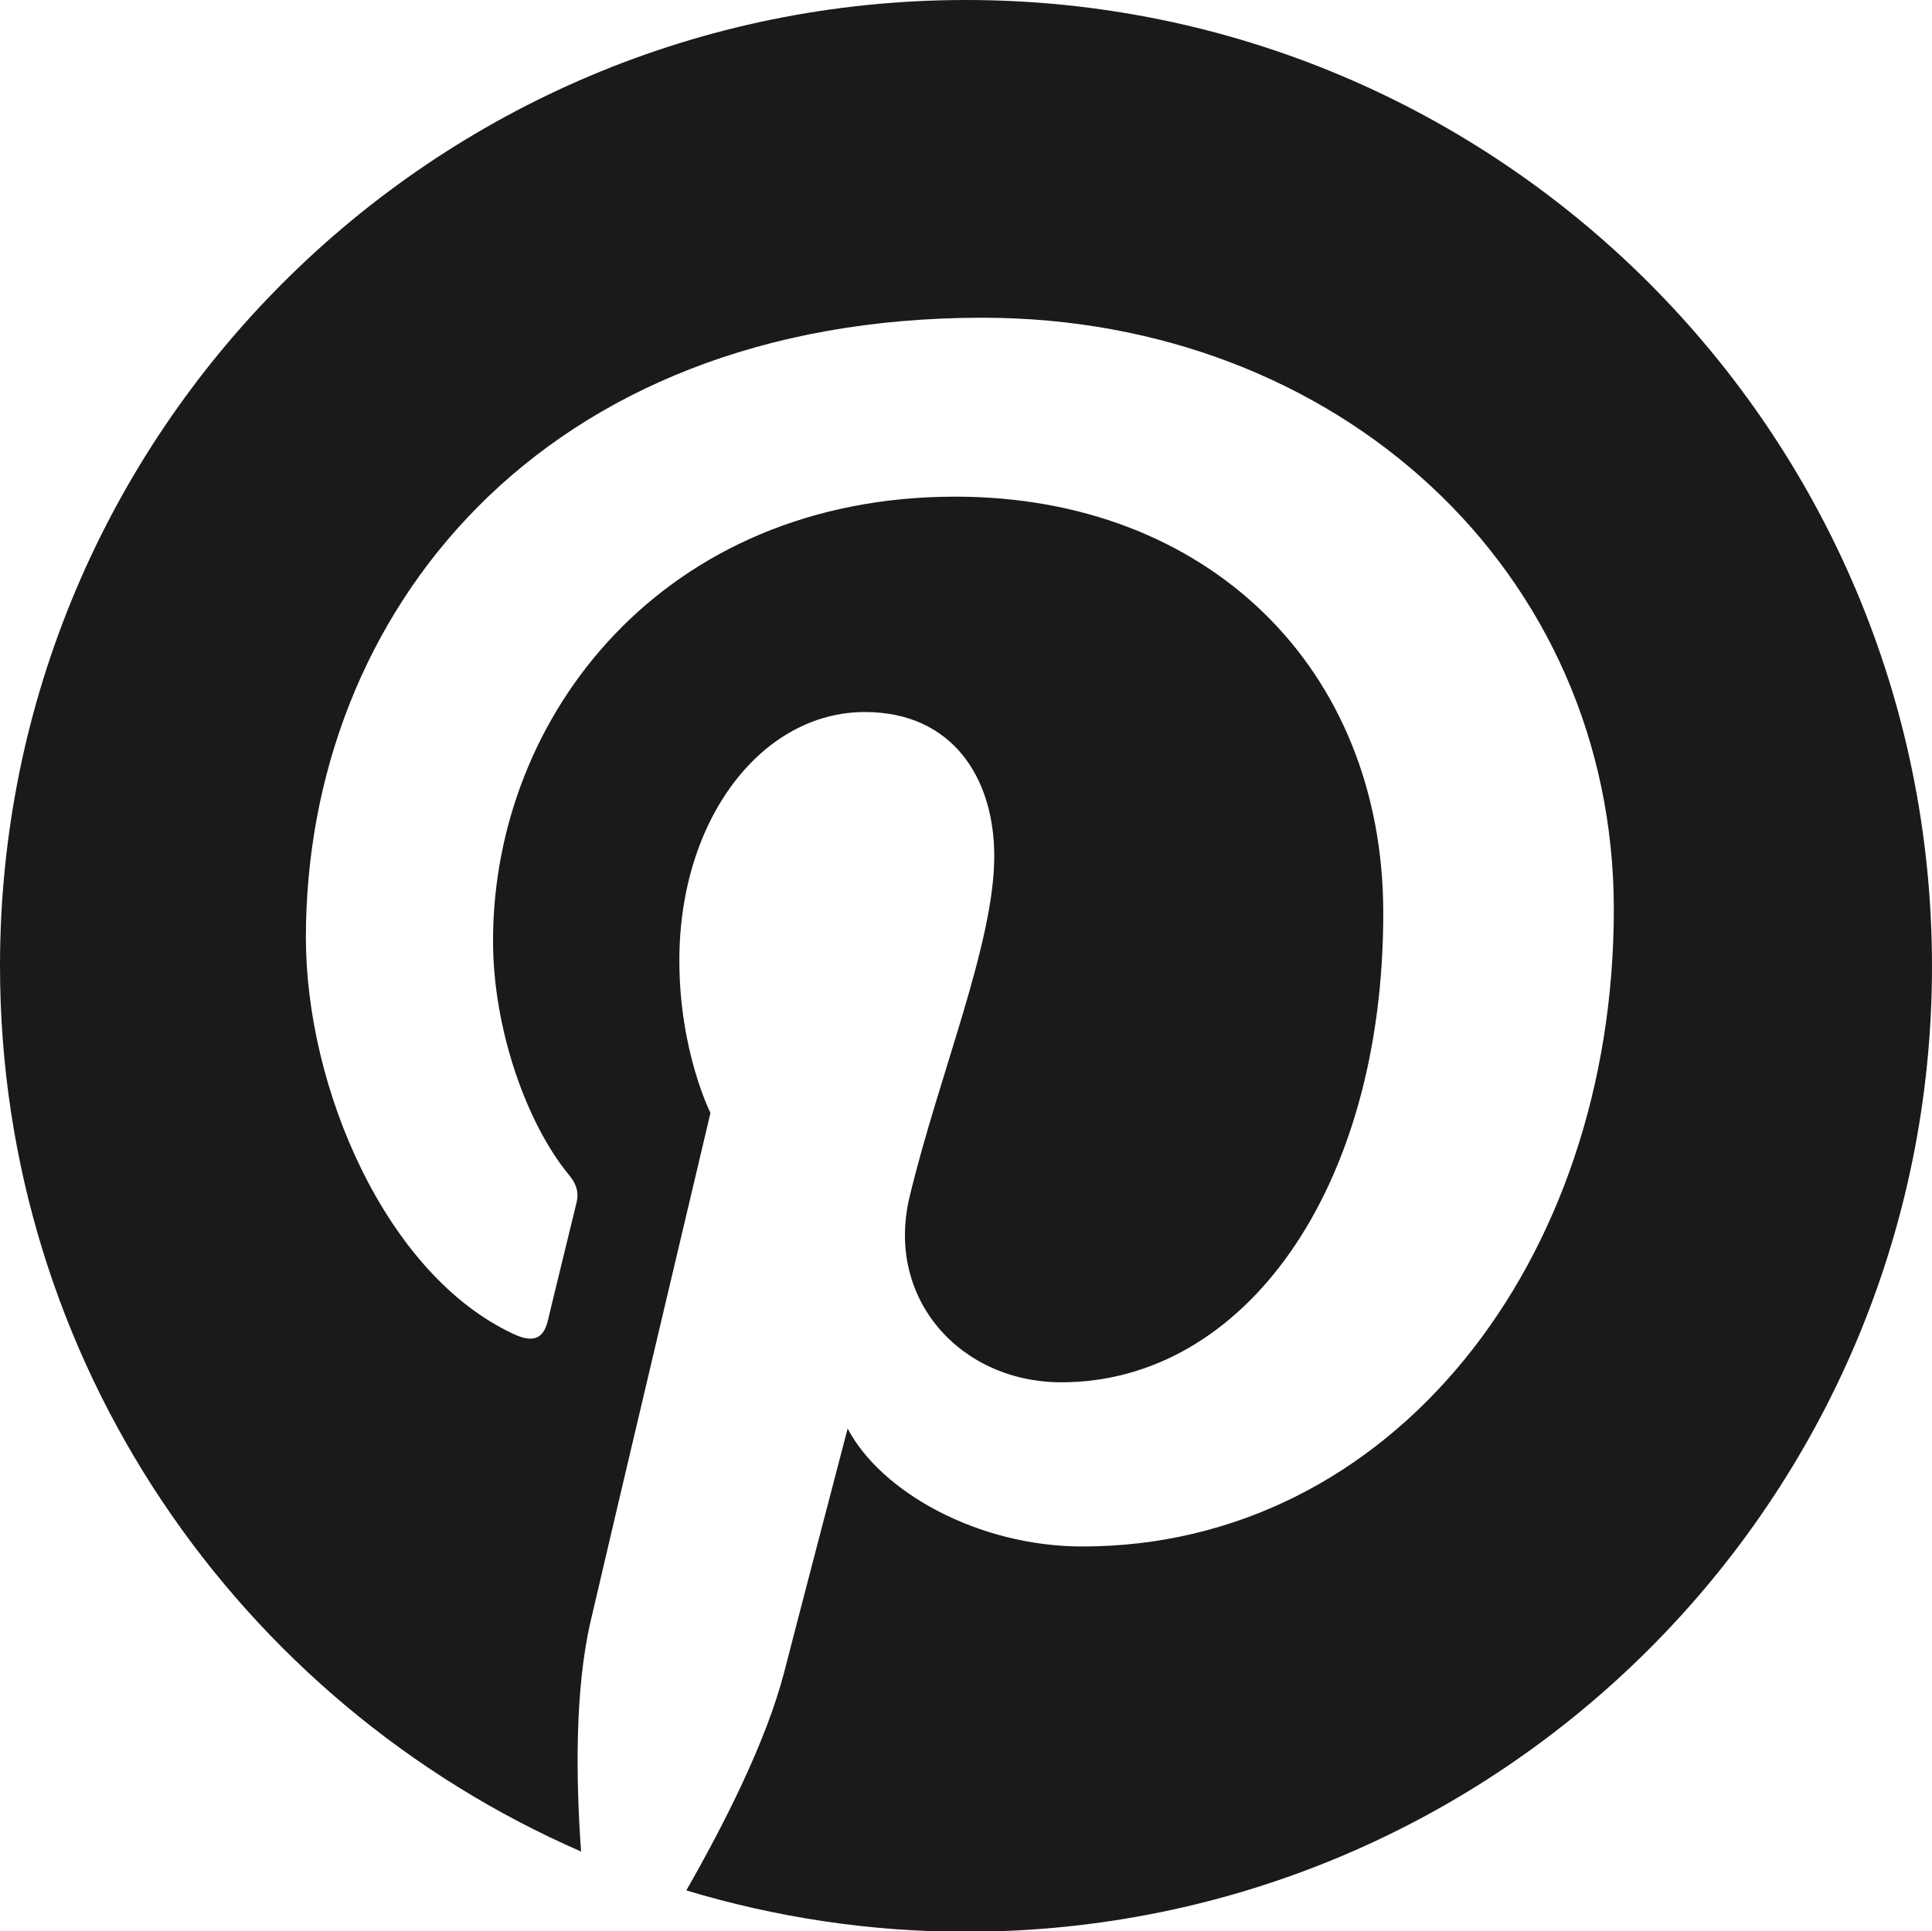 <?xml version="1.0" encoding="utf-8"?>
<!-- Generator: Adobe Illustrator 26.5.0, SVG Export Plug-In . SVG Version: 6.00 Build 0)  -->
<svg version="1.1" id="Lager_1" xmlns="http://www.w3.org/2000/svg" xmlns:xlink="http://www.w3.org/1999/xlink" x="0px" y="0px"
	 viewBox="0 0 47.18 47.17" style="enable-background:new 0 0 47.18 47.17;" xml:space="preserve">
<style type="text/css">
	.st0{fill:#1A1A1A;}
</style>
<path id="path4173" class="st0" d="M23.59,0C10.56,0,0,10.56,0,23.59c0,9.68,5.84,17.99,14.19,21.63c-0.13-1.81-0.15-3.96,0.23-5.61
	c0.45-1.95,2.93-12.43,2.93-12.43s-0.76-1.5-0.76-3.72c0-3.48,2.03-6.07,4.53-6.07c2.13,0,3.16,1.6,3.16,3.52
	c0,2.14-1.36,5.36-2.07,8.33c-0.59,2.49,1.25,4.52,3.71,4.52c4.45,0,7.86-4.69,7.86-11.46c0-5.99-4.3-10.17-10.45-10.17
	c-7.11,0-11.29,5.33-11.29,10.85c0,2.15,0.82,4.46,1.85,5.71c0.21,0.25,0.25,0.47,0.18,0.72c-0.19,0.79-0.61,2.49-0.69,2.84
	c-0.11,0.46-0.37,0.55-0.84,0.33c-3.12-1.45-5.07-6.01-5.07-9.68c0-7.9,5.72-15.14,16.52-15.14c8.68,0,15.42,6.18,15.42,14.45
	c0,8.62-5.44,15.56-12.98,15.56c-2.53,0-4.91-1.32-5.73-2.88c0,0-1.25,4.78-1.55,5.95c-0.44,1.7-1.47,3.72-2.39,5.33
	c2.16,0.65,4.45,1.01,6.83,1.01c13.03,0,23.59-10.55,23.59-23.58C47.18,10.56,36.61,0,23.59,0L23.59,0z"/>
</svg>
